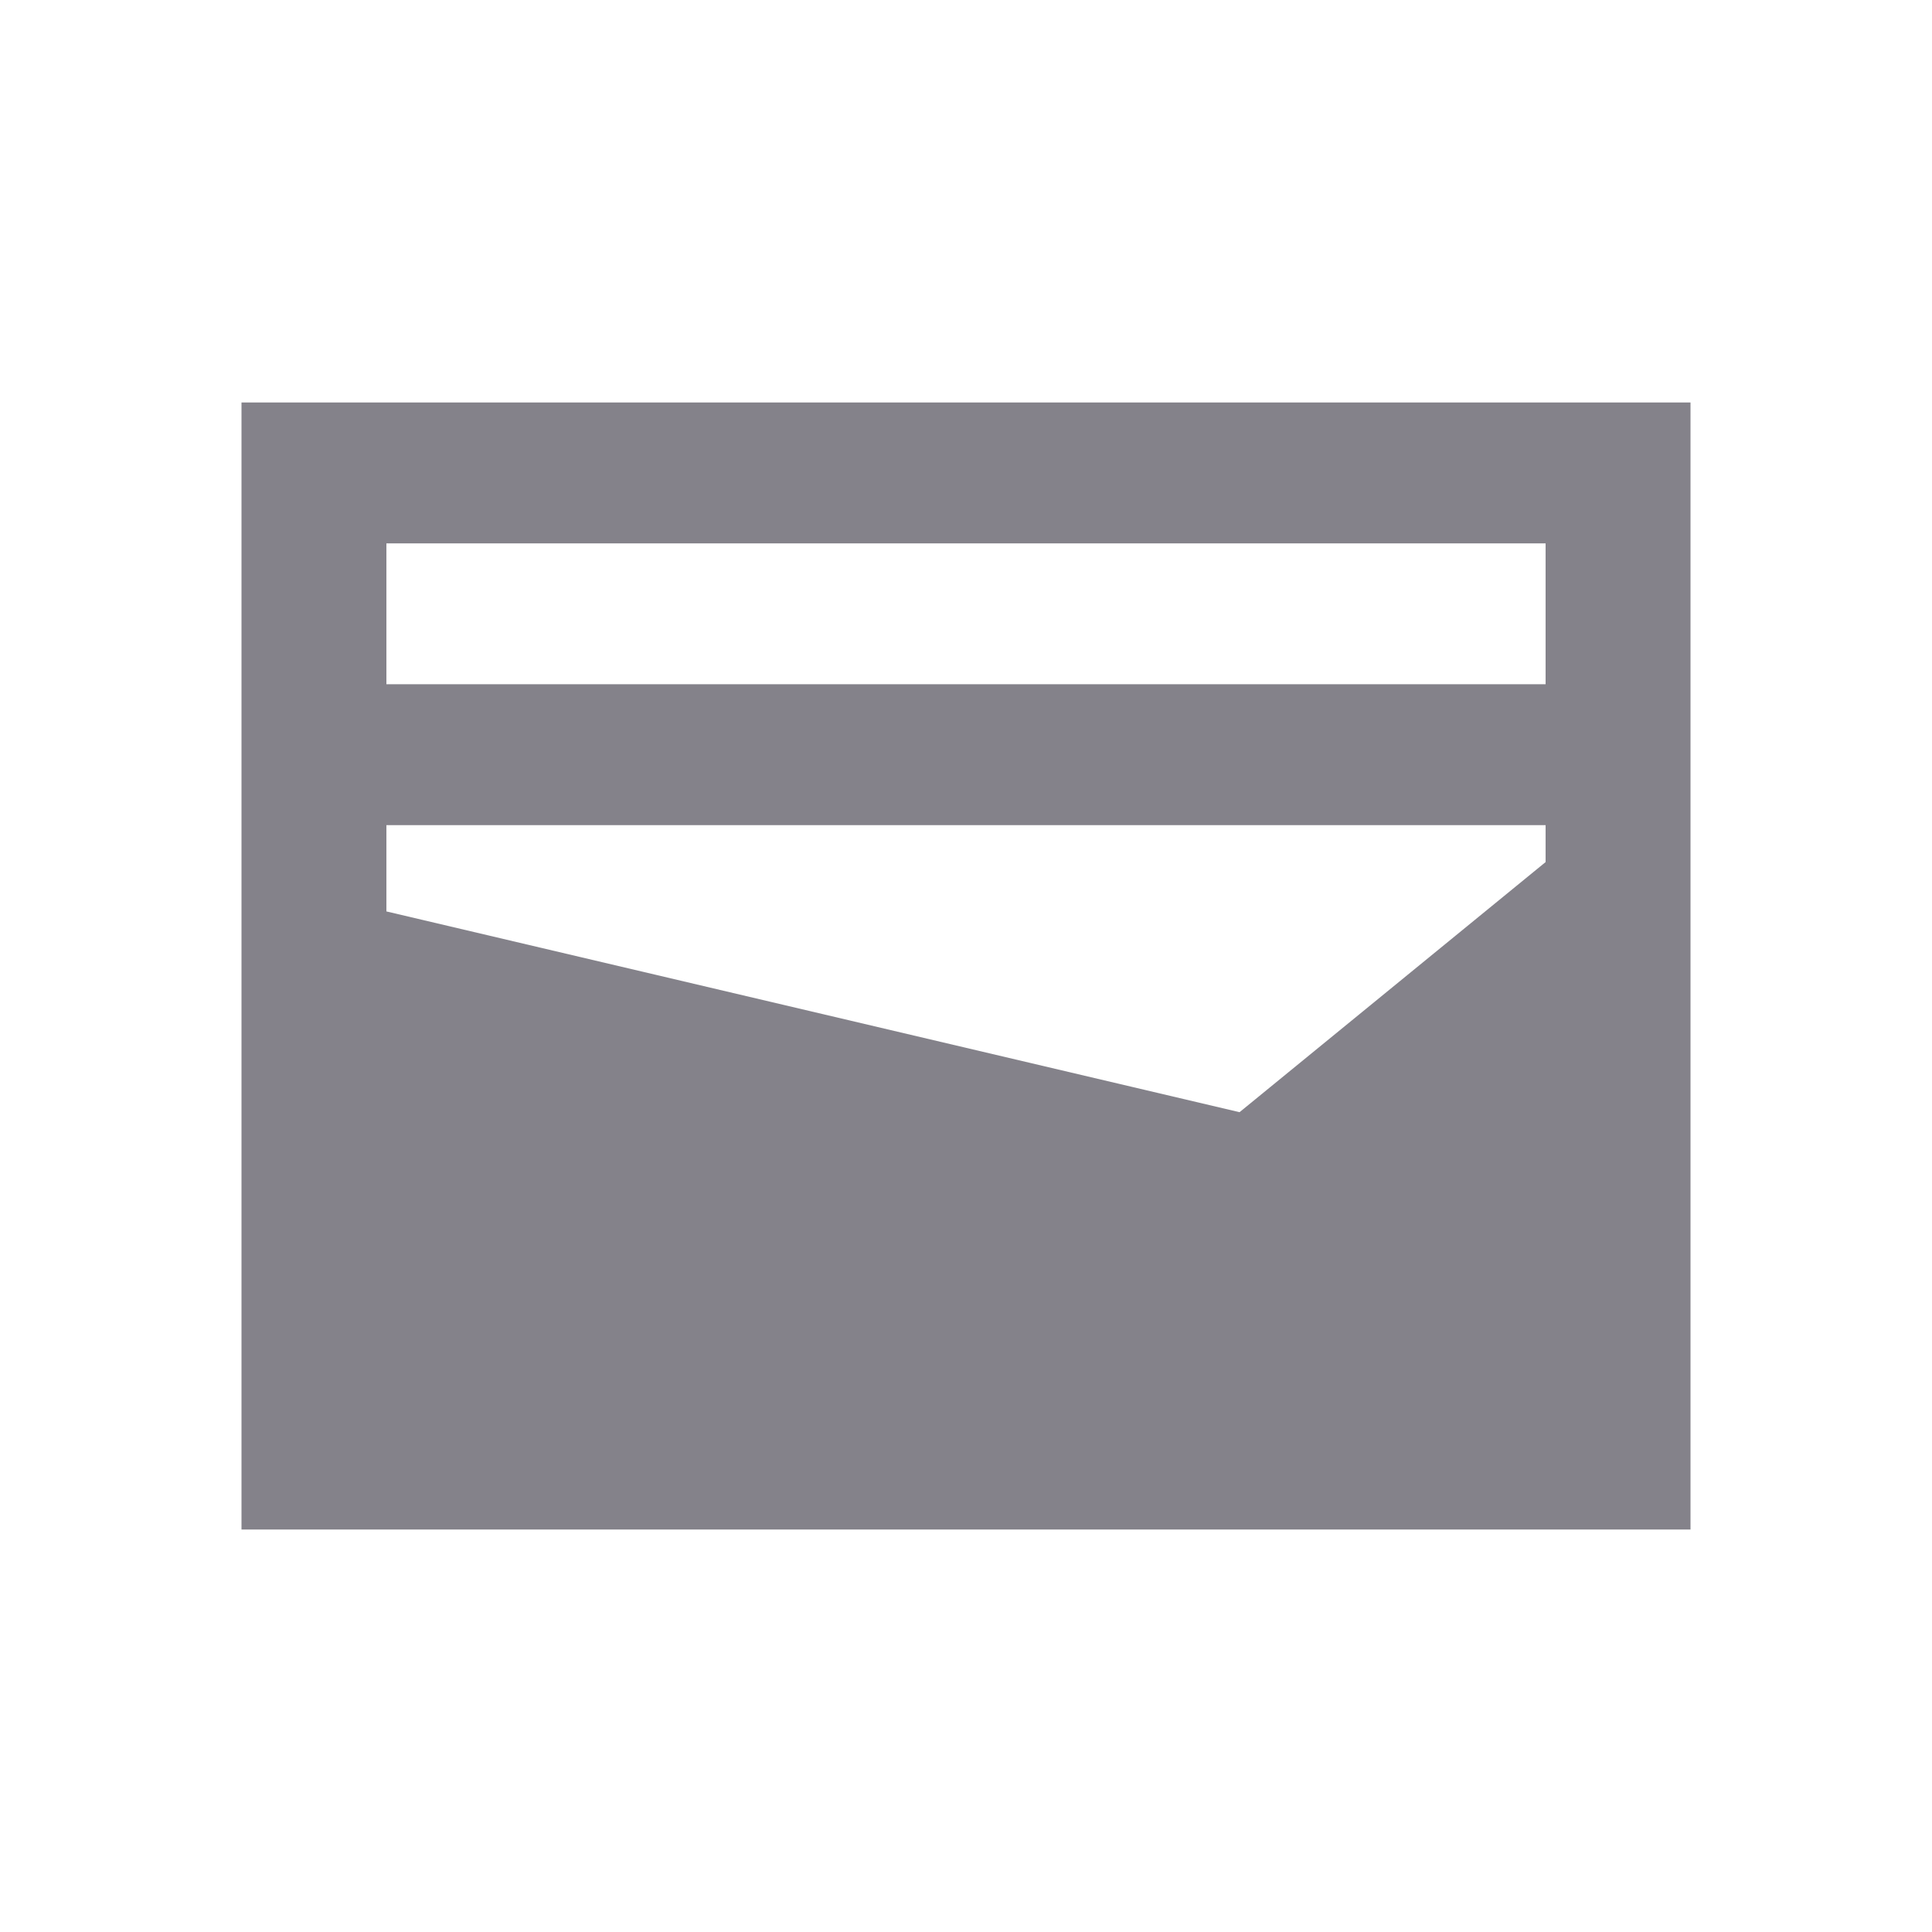 <svg width="24" height="24" viewBox="0 0 24 24" fill="none" xmlns="http://www.w3.org/2000/svg">
    <path d="M3 19V5H21V19H3ZM4.8 8.5H19.2V6.75H4.8V8.5ZM15.398 13.816L19.2 10.709V10.25H4.8V11.322L15.398 13.816Z" fill="#84828A"/>
    </svg>
    